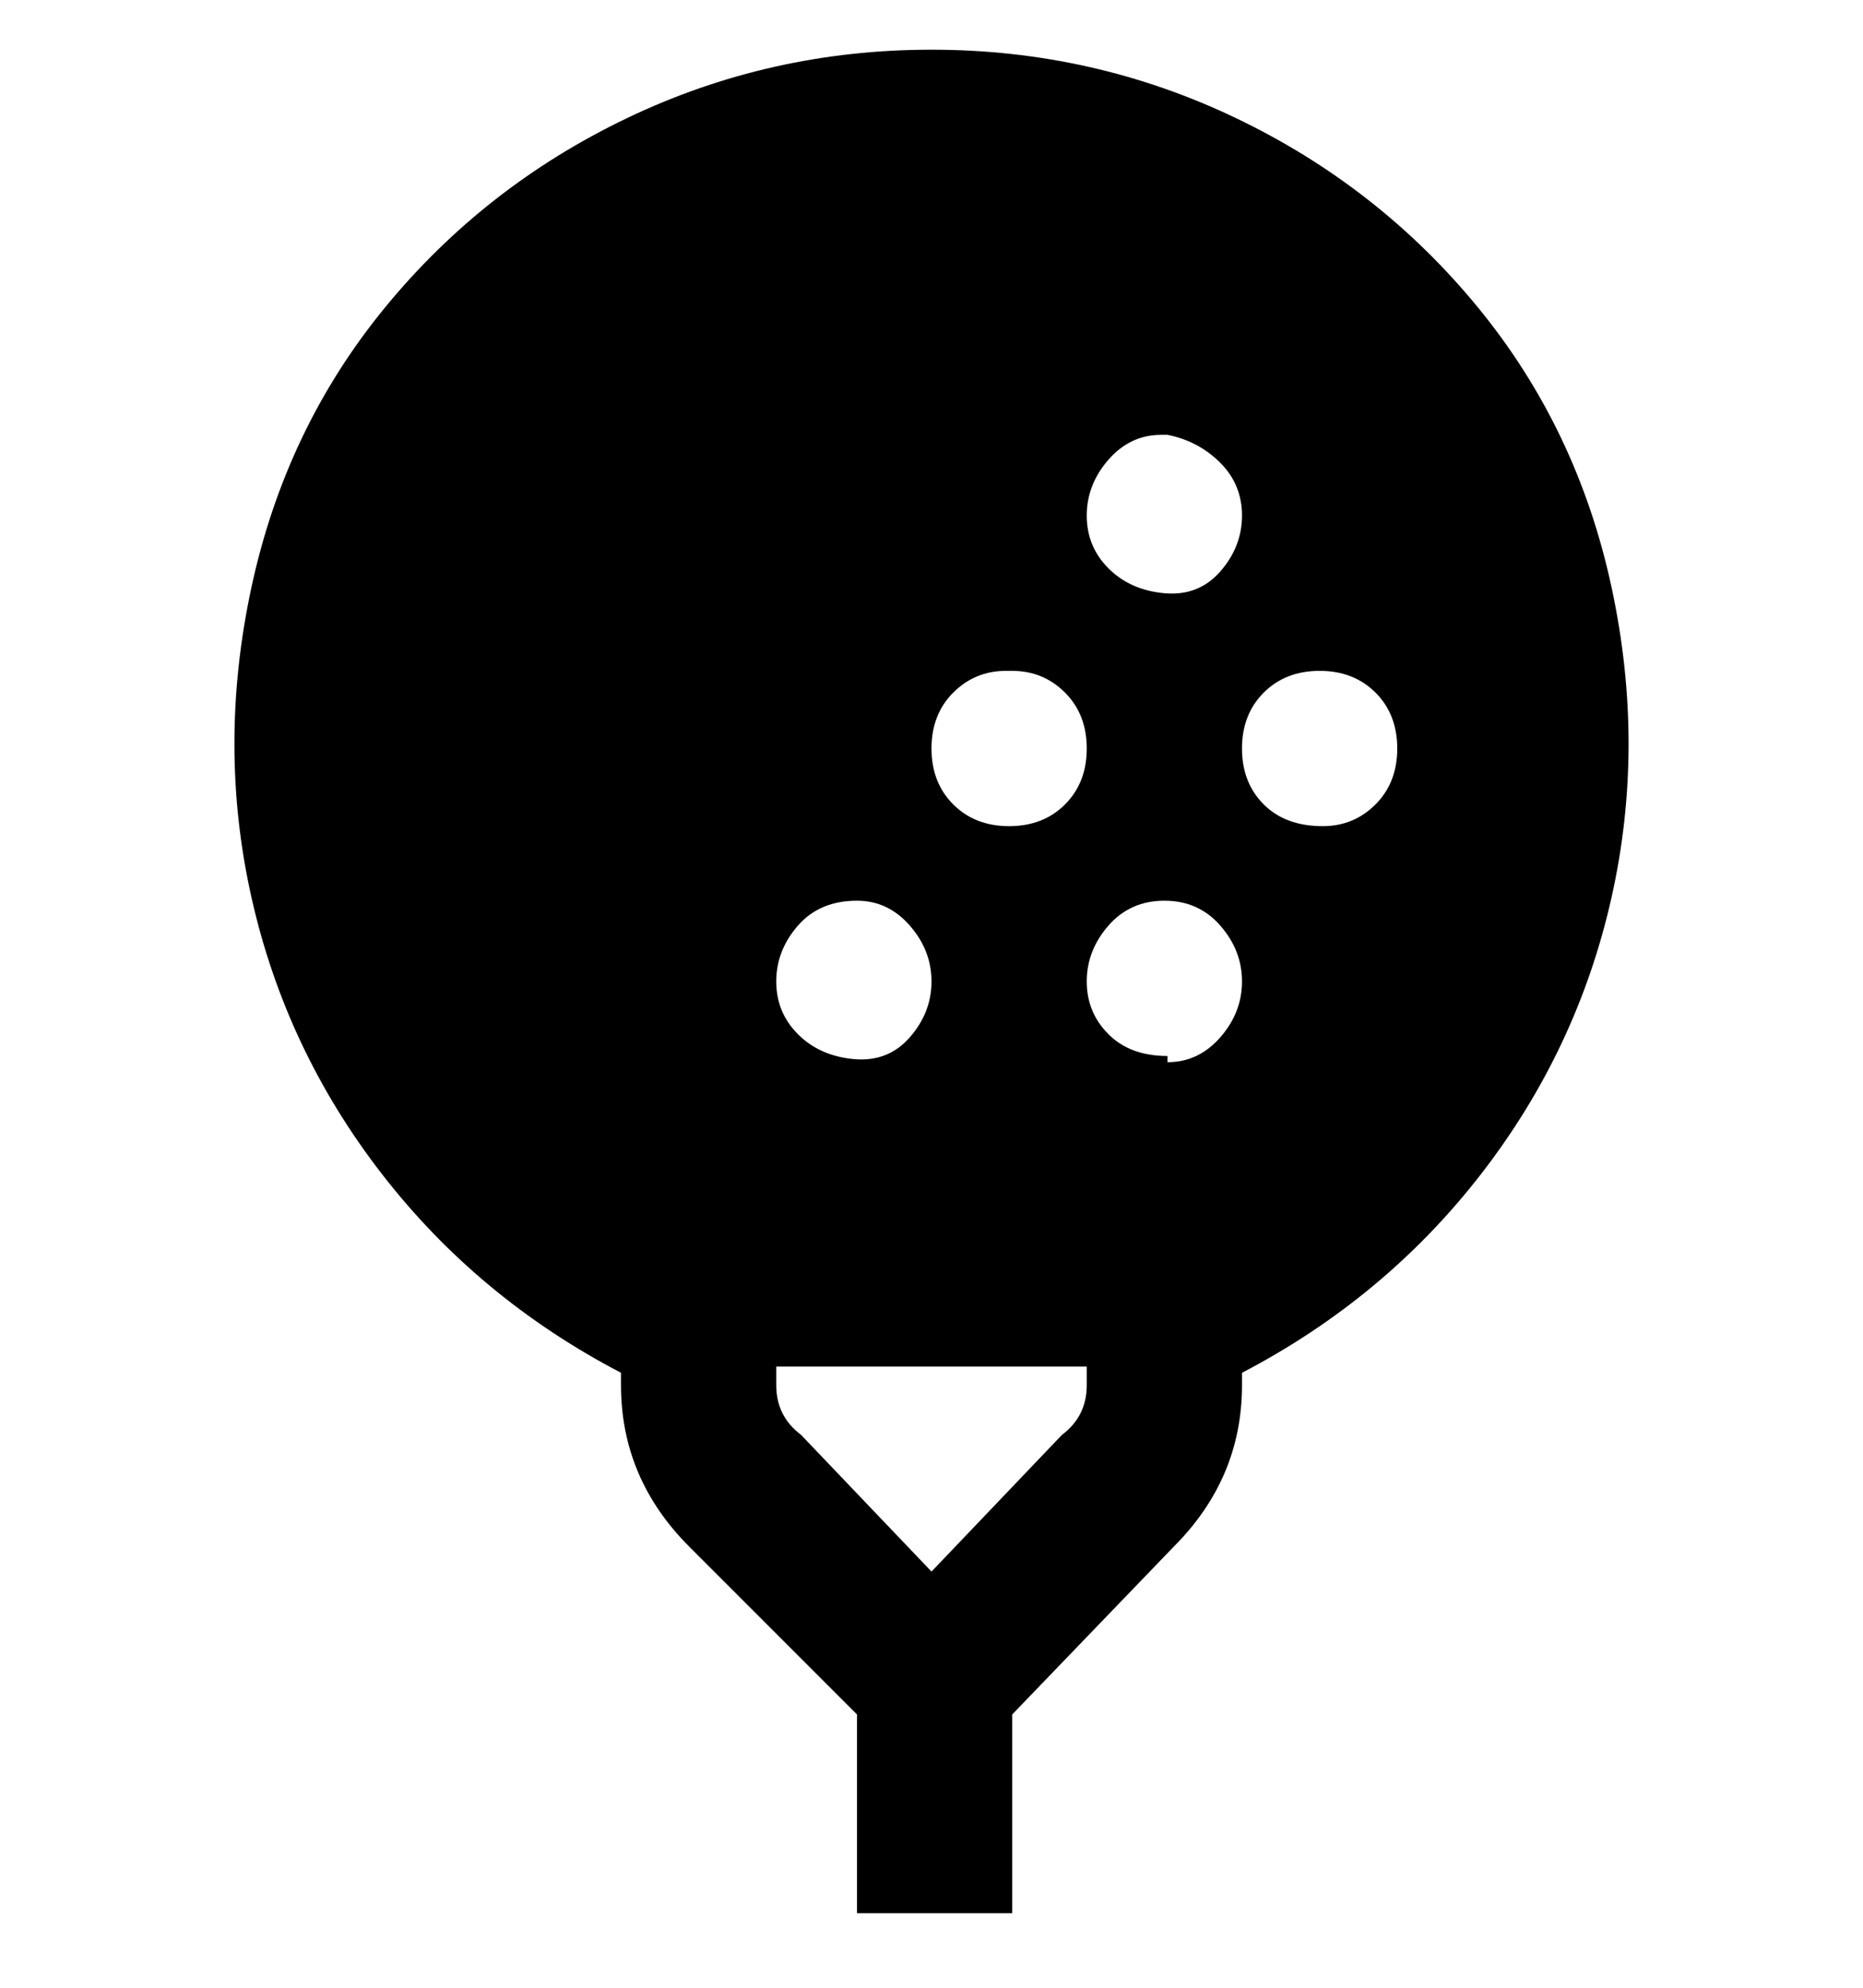<svg viewBox="0 0 300 320" xmlns="http://www.w3.org/2000/svg"><path d="M150 8q-26 0-49 11T62 49.5Q46 69 40.5 94.5t0 50Q46 169 61.5 189t38.5 32v2q0 15 11 26l27 27v32h25v-32l26-27q11-11 11-26v-2q23-12 38.5-32t21-44.5q5.5-24.5 0-50t-21.5-45Q222 30 199 19T150 8zm38 62q5 1 8.5 4.5T200 83q0 5-3.5 9t-9 3.5q-5.5-.5-9-4T175 83q0-5 3.5-9t8.5-4h1zm-25 38q5 0 8.5 3.5t3.5 9q0 5.5-3.5 9t-9 3.5q-5.5 0-9-3.5t-3.5-9q0-5.5 3.5-9t8.5-3.5h1zm-25 37q5 0 8.5 4t3.5 9q0 5-3.5 9t-9 3.5q-5.5-.5-9-4T125 158q0-5 3.5-9t9.5-4zm37 78q0 5-4 8l-21 22-21-22q-4-3-4-8v-3h50v3zm13-53q-6 0-9.5-3.5T175 158q0-5 3.5-9t9-4q5.5 0 9 4t3.5 9q0 5-3.5 9t-8.5 4v-1zm25-37q-6 0-9.5-3.5t-3.5-9q0-5.5 3.5-9t9-3.5q5.5 0 9 3.5t3.5 9q0 5.5-3.5 9T213 133z"/></svg>